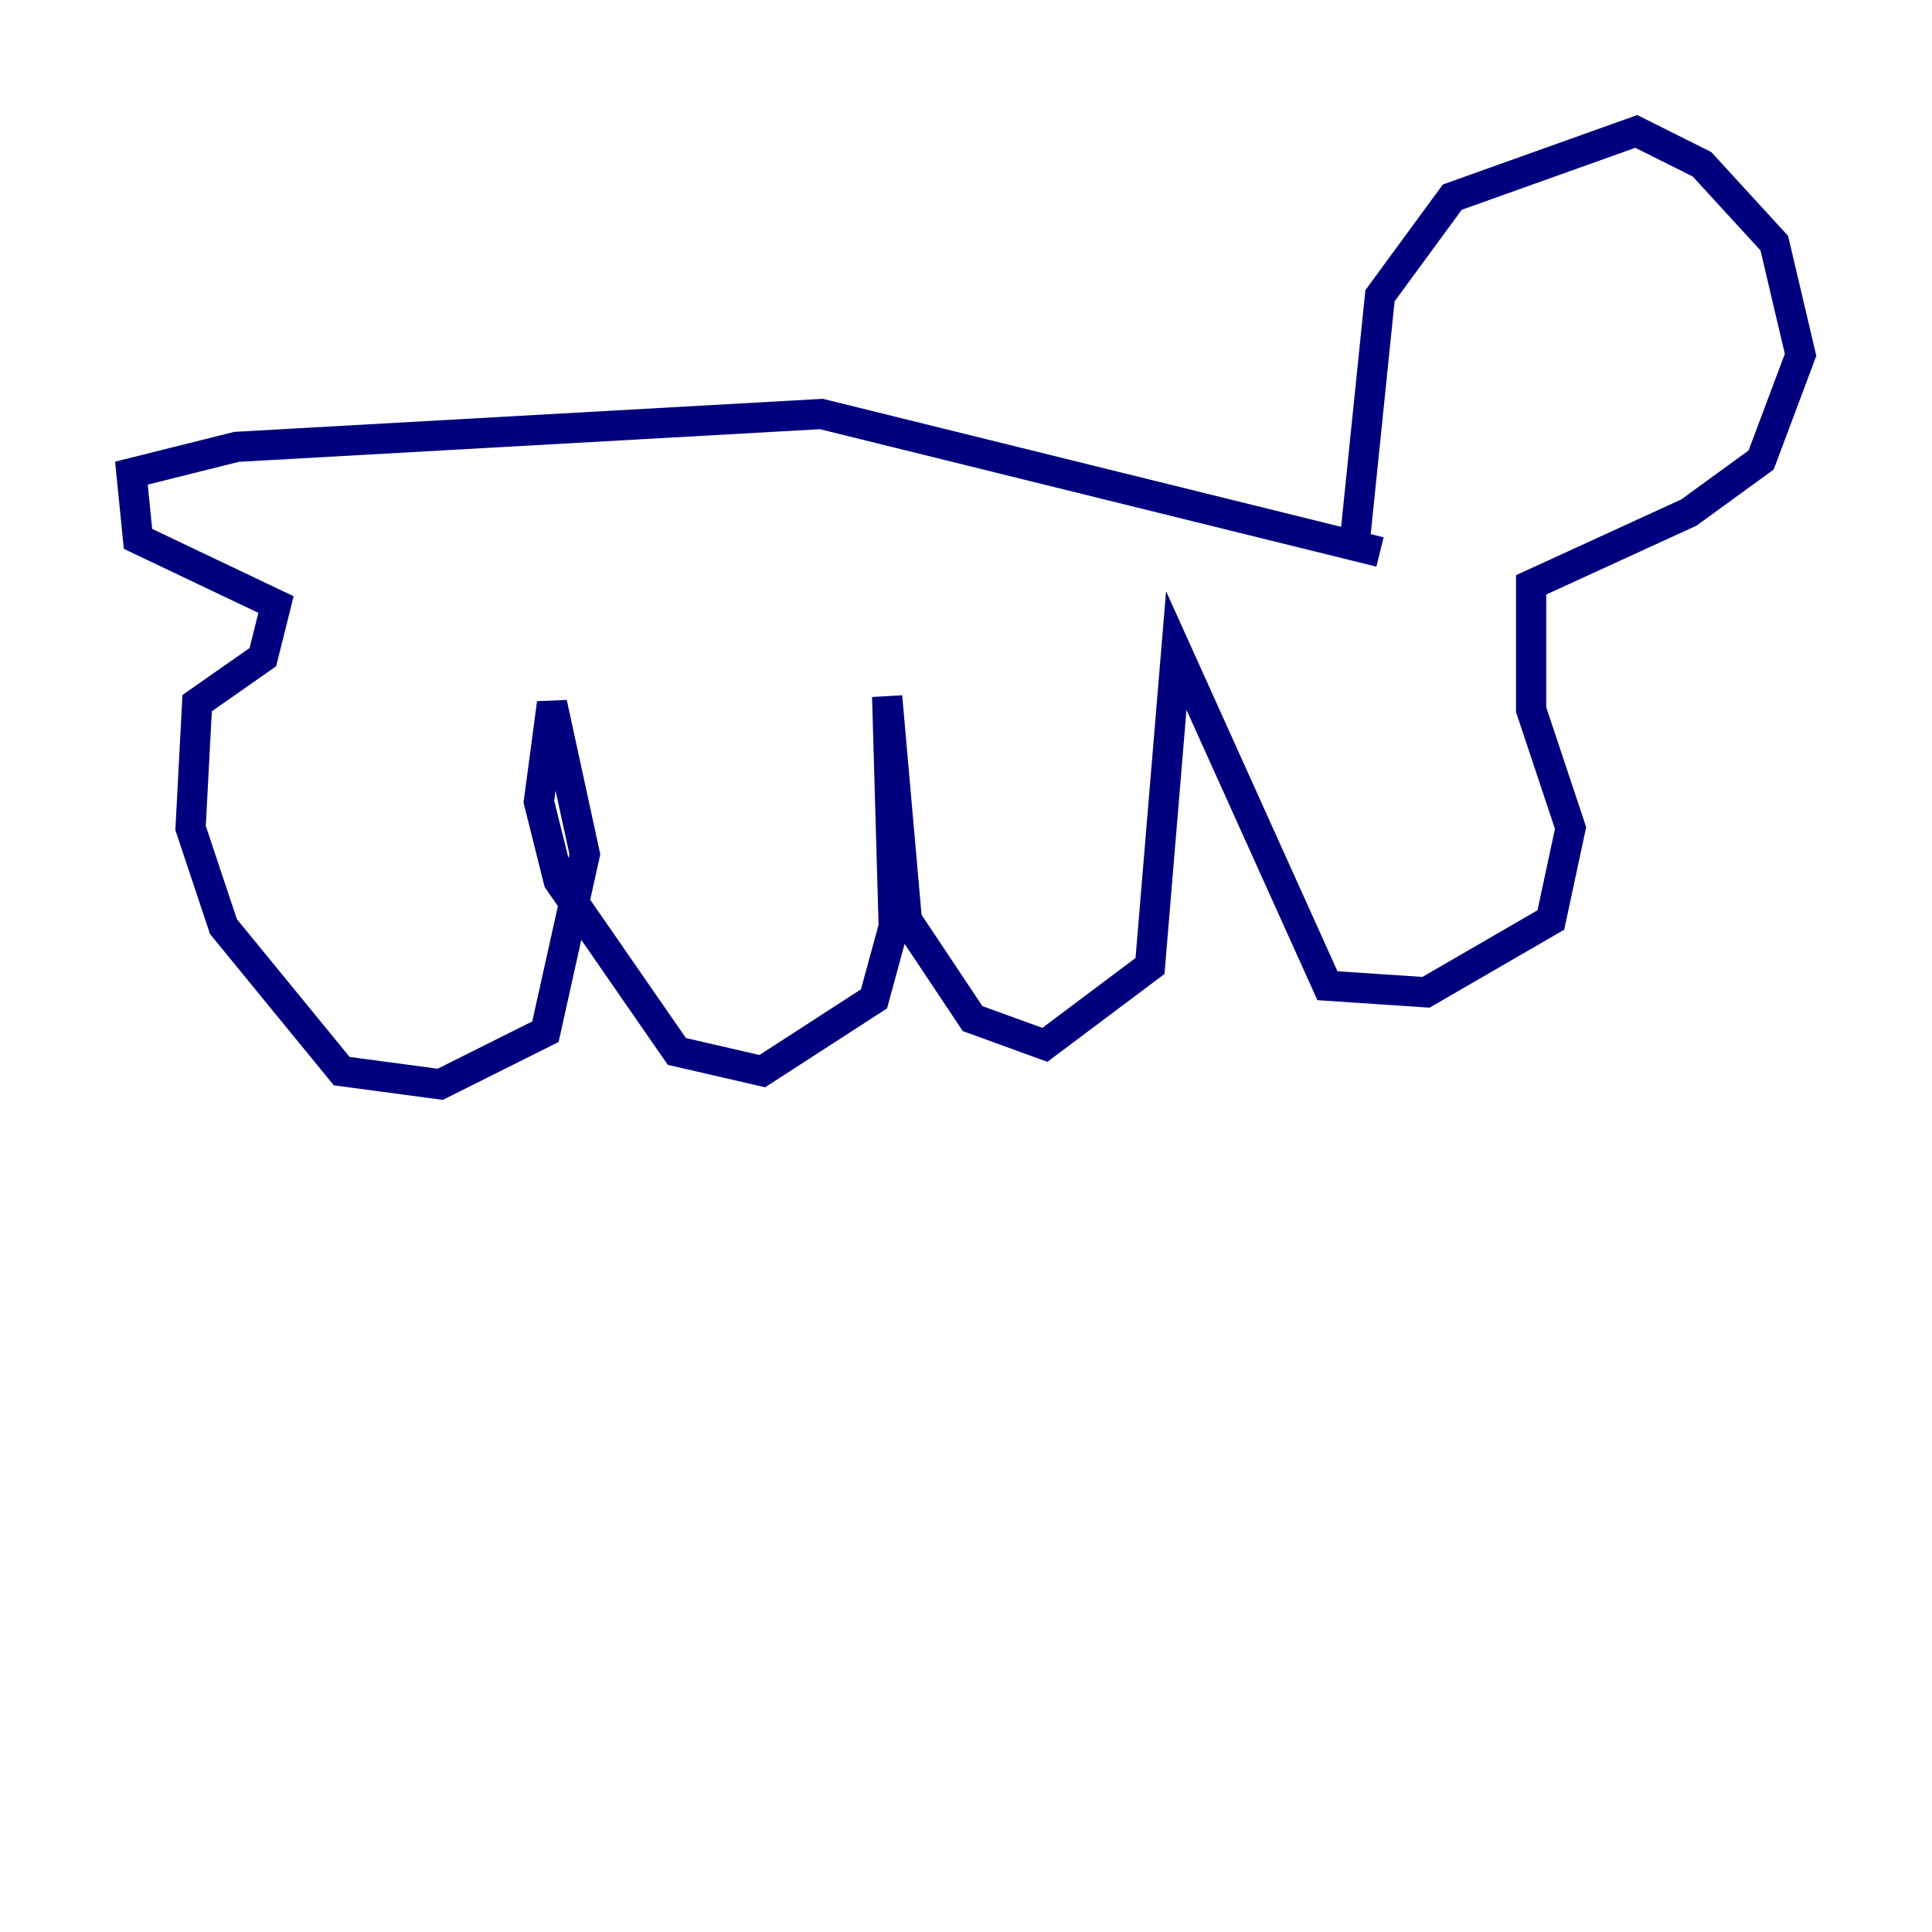 <?xml version="1.0" encoding="utf-8" ?>
<svg baseProfile="tiny" height="128" version="1.2" viewBox="0,0,128,128" width="128" xmlns="http://www.w3.org/2000/svg" xmlns:ev="http://www.w3.org/2001/xml-events" xmlns:xlink="http://www.w3.org/1999/xlink"><defs /><polyline fill="none" points="89.687,36.571 91.429,19.592 96.218,13.061 108.408,8.707 112.762,10.884 117.551,16.109 119.293,23.51 116.68,30.476 111.891,33.959 101.442,38.748 101.442,47.02 104.054,54.857 102.748,60.952 94.476,65.742 87.946,65.306 77.932,43.102 76.191,64.0 69.225,69.225 64.435,67.483 60.082,60.952 58.776,46.15 59.211,61.388 57.905,66.177 50.503,70.966 44.843,69.66 37.007,58.34 35.701,53.116 36.571,46.585 38.748,56.599 36.136,68.354 29.17,71.837 22.64,70.966 14.803,61.388 12.626,54.857 13.061,46.585 17.415,43.537 18.286,40.054 9.143,35.701 8.707,31.347 15.674,29.605 54.422,27.429 91.429,36.571" stroke="#00007f" stroke-width="2" /></svg>